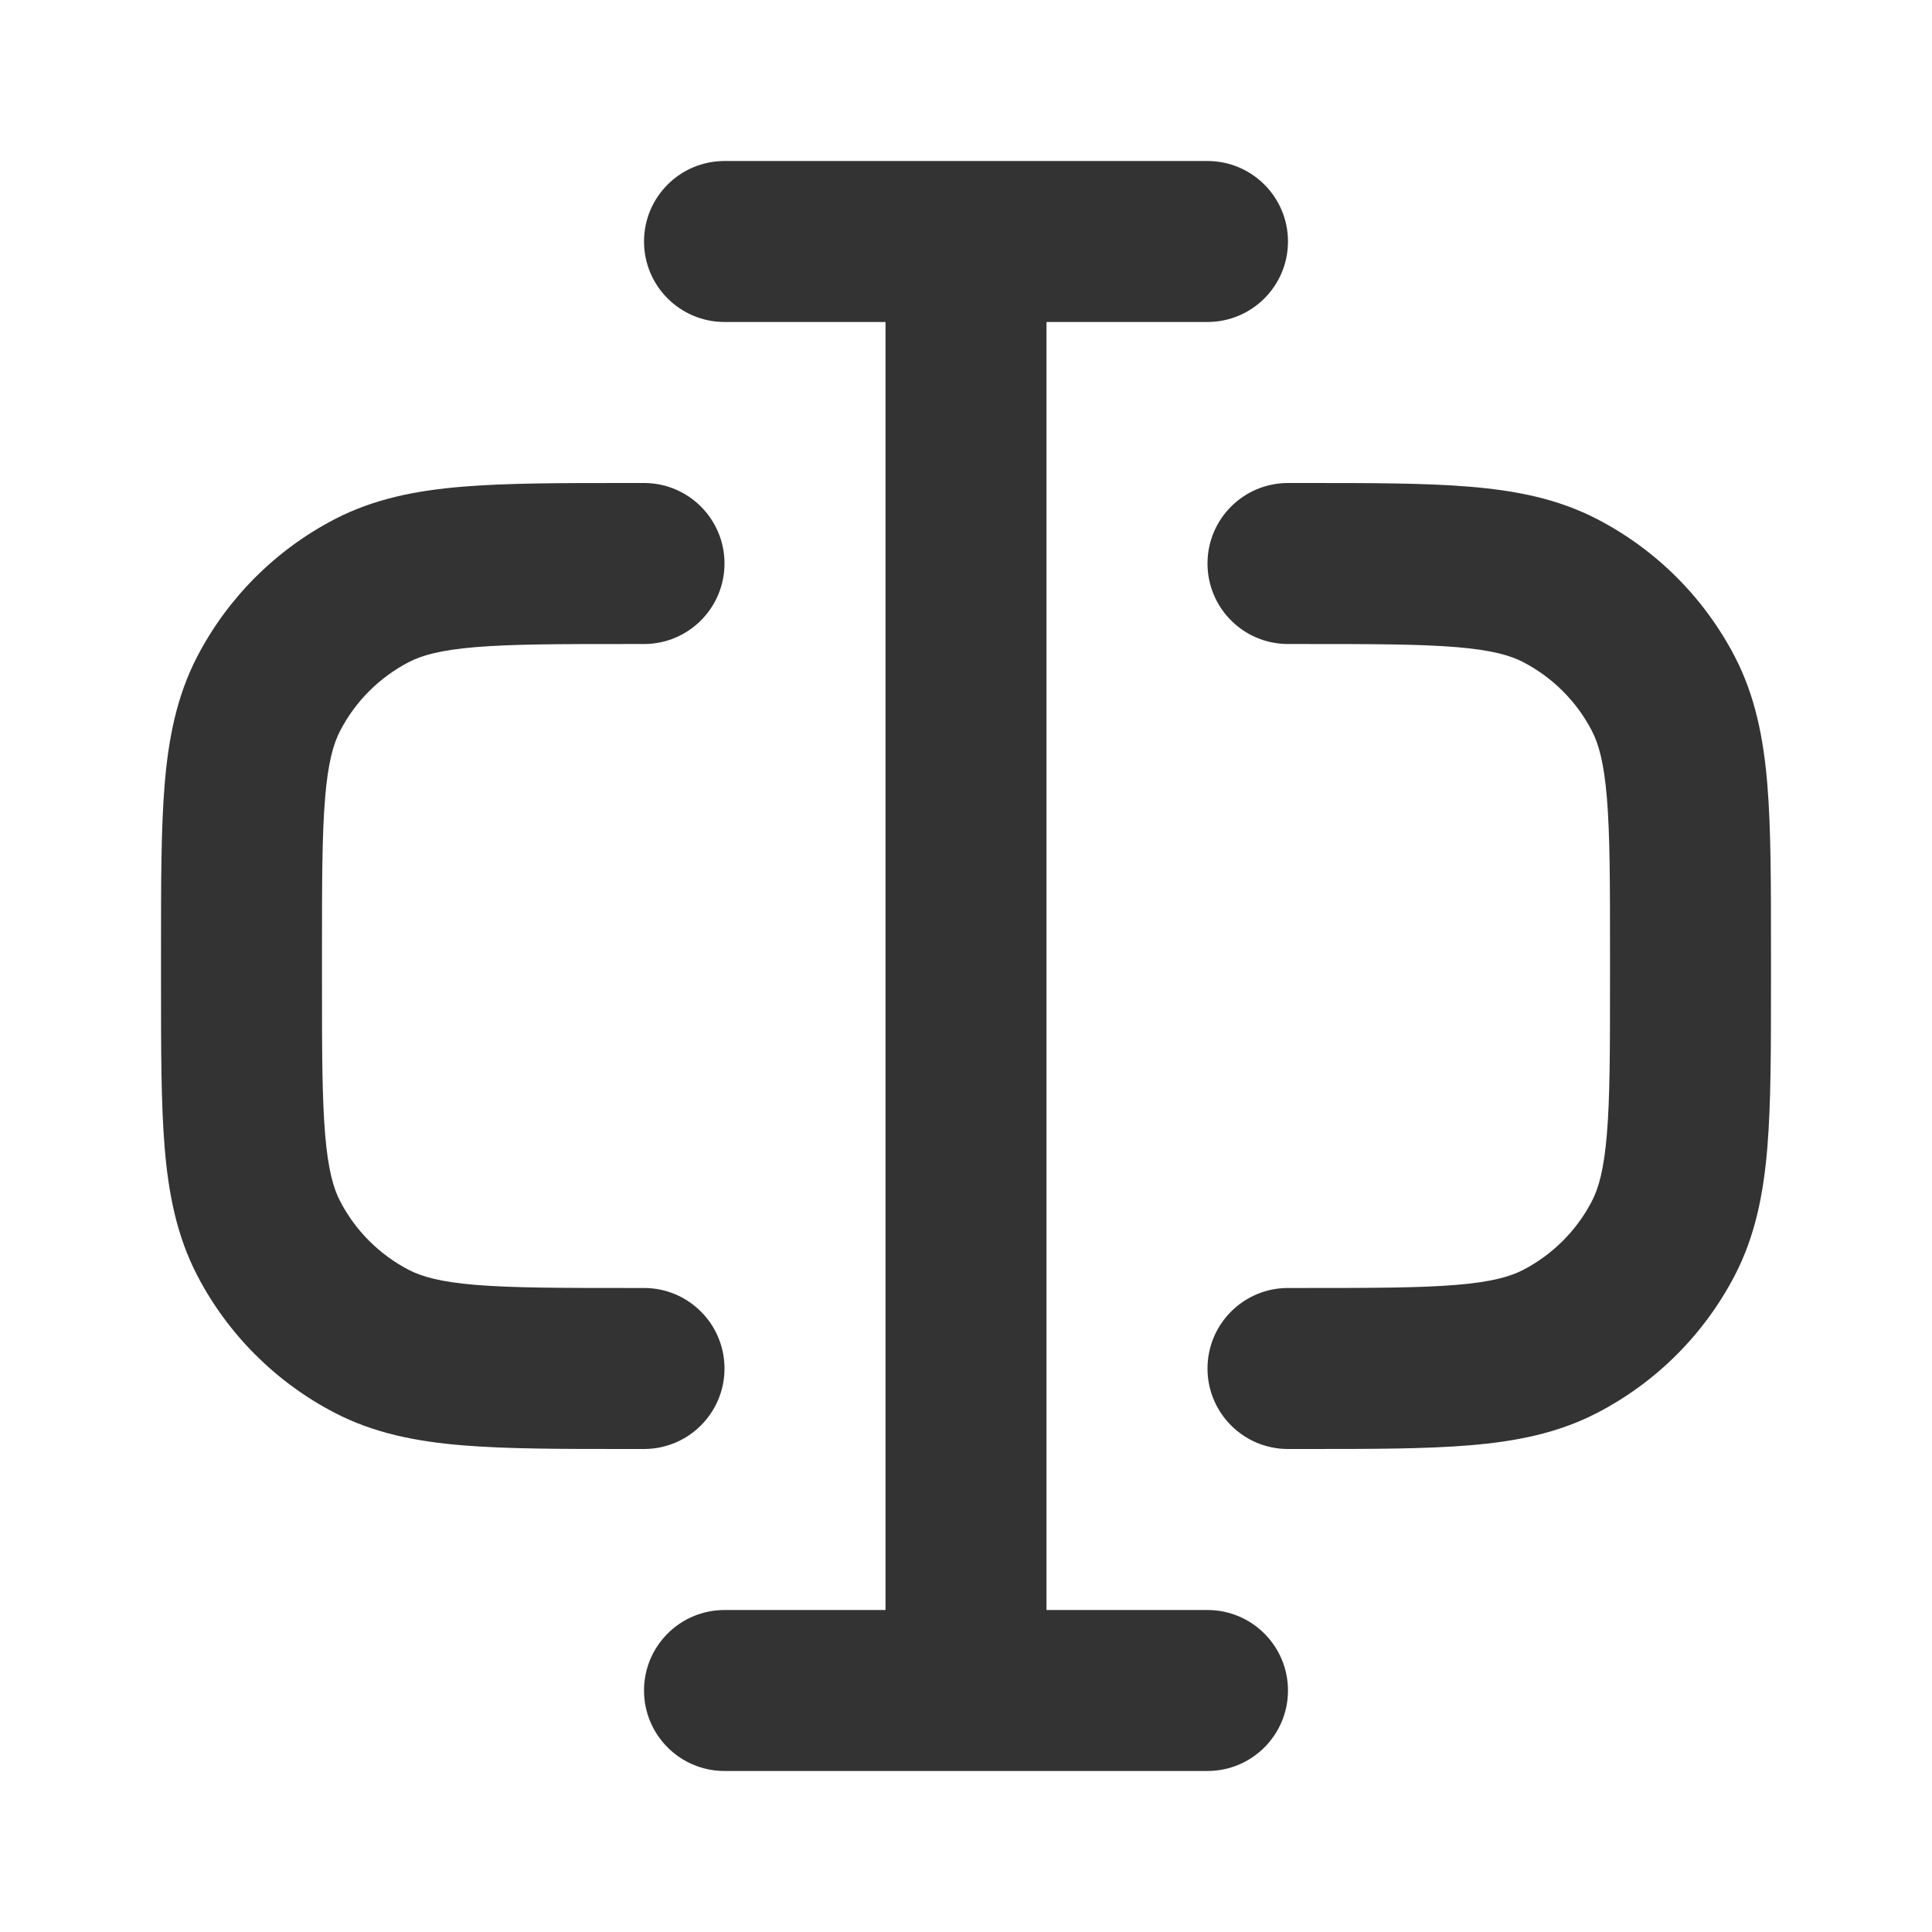 <svg width="35" height="35" viewBox="0 0 35 35" fill="none" xmlns="http://www.w3.org/2000/svg">
<path fill-rule="evenodd" clip-rule="evenodd" d="M11.667 4.375C11.667 3.57 12.32 2.917 13.125 2.917H21.875C22.68 2.917 23.333 3.57 23.333 4.375C23.333 5.18 22.68 5.833 21.875 5.833H18.958V29.167H21.875C22.68 29.167 23.333 29.82 23.333 30.625C23.333 31.43 22.68 32.083 21.875 32.083H13.125C12.32 32.083 11.667 31.43 11.667 30.625C11.667 29.82 12.32 29.167 13.125 29.167H16.042V5.833H13.125C12.32 5.833 11.667 5.18 11.667 4.375ZM11.357 8.75H11.667C12.472 8.75 13.125 9.403 13.125 10.208C13.125 11.014 12.472 11.667 11.667 11.667H11.419C10.149 11.667 9.285 11.668 8.618 11.723C7.968 11.777 7.637 11.875 7.405 11.995C6.873 12.272 6.438 12.706 6.162 13.239C6.042 13.47 5.944 13.802 5.89 14.451C5.834 15.118 5.833 15.982 5.833 17.252V17.748C5.833 19.018 5.834 19.882 5.89 20.549C5.944 21.198 6.042 21.53 6.162 21.761C6.438 22.294 6.873 22.728 7.405 23.005C7.637 23.125 7.968 23.223 8.618 23.277C9.285 23.332 10.149 23.333 11.419 23.333H11.667C12.472 23.333 13.125 23.986 13.125 24.792C13.125 25.597 12.472 26.25 11.667 26.25H11.357C10.164 26.25 9.179 26.25 8.377 26.183C7.543 26.114 6.778 25.966 6.061 25.593C4.996 25.04 4.127 24.171 3.573 23.106C3.201 22.389 3.052 21.623 2.983 20.79C2.917 19.988 2.917 19.003 2.917 17.809V17.191C2.917 15.997 2.917 15.012 2.983 14.21C3.052 13.377 3.201 12.611 3.573 11.894C4.127 10.829 4.996 9.96 6.061 9.407C6.778 9.034 7.543 8.886 8.377 8.817C9.179 8.75 10.164 8.75 11.357 8.75ZM26.382 11.723C25.715 11.668 24.851 11.667 23.581 11.667H23.333C22.528 11.667 21.875 11.014 21.875 10.208C21.875 9.403 22.528 8.75 23.333 8.75H23.642C24.836 8.75 25.821 8.75 26.623 8.817C27.457 8.886 28.222 9.034 28.939 9.407C30.005 9.96 30.873 10.829 31.427 11.894C31.799 12.611 31.948 13.377 32.017 14.21C32.083 15.012 32.083 15.997 32.083 17.191V17.809C32.083 19.003 32.083 19.988 32.017 20.79C31.948 21.623 31.799 22.389 31.427 23.106C30.873 24.171 30.005 25.04 28.939 25.593C28.222 25.966 27.457 26.114 26.623 26.183C25.821 26.25 24.836 26.25 23.642 26.25H23.333C22.528 26.25 21.875 25.597 21.875 24.792C21.875 23.986 22.528 23.333 23.333 23.333H23.581C24.851 23.333 25.715 23.332 26.382 23.277C27.032 23.223 27.363 23.125 27.594 23.005C28.127 22.728 28.562 22.294 28.838 21.761C28.958 21.53 29.056 21.198 29.11 20.549C29.166 19.882 29.167 19.018 29.167 17.748V17.252C29.167 15.982 29.166 15.118 29.11 14.451C29.056 13.802 28.958 13.47 28.838 13.239C28.562 12.706 28.127 12.272 27.594 11.995C27.363 11.875 27.032 11.777 26.382 11.723Z" fill="#333333"/>
</svg>
